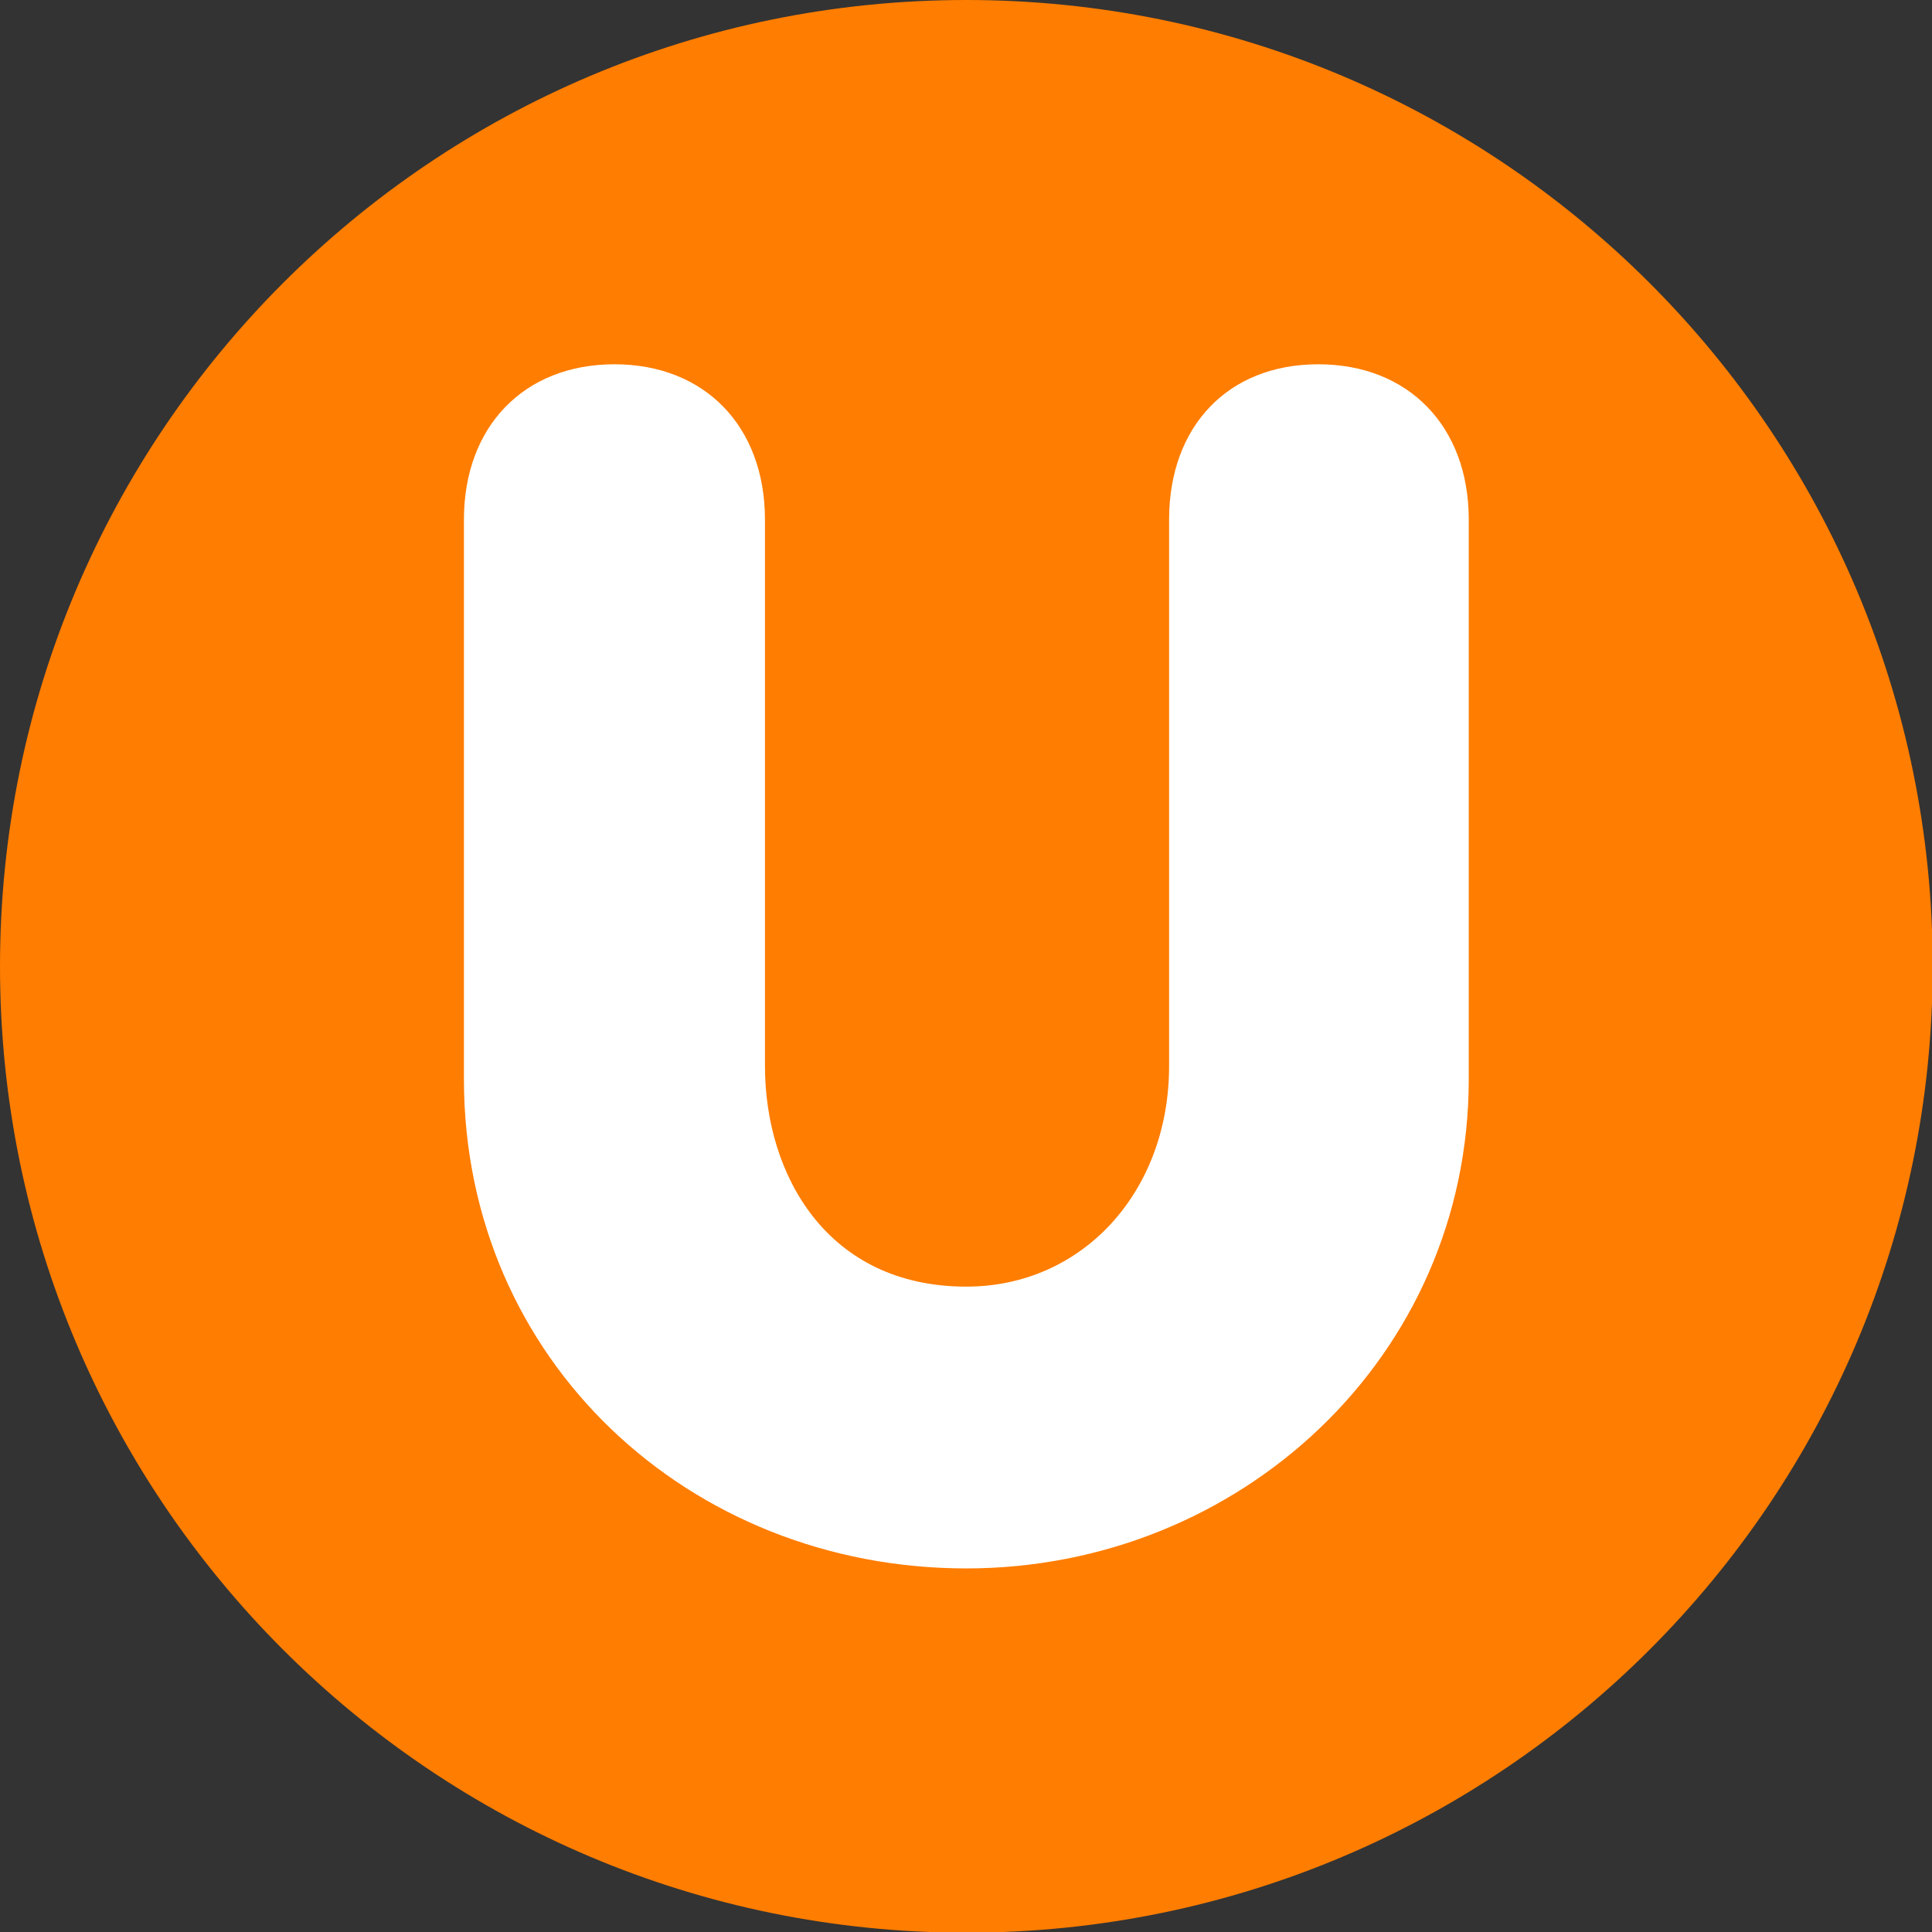 <?xml version="1.0" encoding="UTF-8"?>
<!DOCTYPE svg PUBLIC "-//W3C//DTD SVG 1.1//EN" "http://www.w3.org/Graphics/SVG/1.1/DTD/svg11.dtd">
<!-- Creator: CorelDRAW -->
<svg xmlns="http://www.w3.org/2000/svg" xml:space="preserve" width="5.419mm" height="5.419mm" version="1.1" style="shape-rendering:geometricPrecision; text-rendering:geometricPrecision; image-rendering:optimizeQuality; fill-rule:evenodd; clip-rule:evenodd"
viewBox="0 0 28.11 28.11"
 xmlns:xlink="http://www.w3.org/1999/xlink"
 xmlns:xodm="http://www.corel.com/coreldraw/odm/2003">
 <rect x="0" y="0" width="28.11" height="28.11" fill="#333333" stroke="none"/>
 <defs>
  <style type="text/css">
   <![CDATA[
    .fil0 {fill:#FF7D00}
    .fil1 {fill:white;fill-rule:nonzero}
   ]]>
  </style>
 </defs>
 <g id="Слой_x0020_1">
  <g id="_1768547418928">
   <path class="fil0" d="M14.06 0c7.76,0 14.06,6.29 14.06,14.06 0,7.76 -6.29,14.06 -14.06,14.06 -7.76,0 -14.06,-6.29 -14.06,-14.06 0,-7.76 6.29,-14.06 14.06,-14.06z"/>
   <path class="fil1" d="M11.13 15.51l0 -7.95c0,-1.36 -0.88,-2.26 -2.19,-2.26 -1.31,0 -2.19,0.9 -2.19,2.26l0 8.14c0,4.09 3.28,7.12 7.31,7.12 3.97,0 7.31,-3.07 7.31,-7.12l0 -8.14c0,-1.36 -0.88,-2.26 -2.19,-2.26 -1.31,0 -2.17,0.9 -2.17,2.26l0 7.95c0,1.83 -1.26,3.21 -2.95,3.21 -2.02,0 -2.93,-1.62 -2.93,-3.21z"/>
  </g>
 </g>
</svg>
